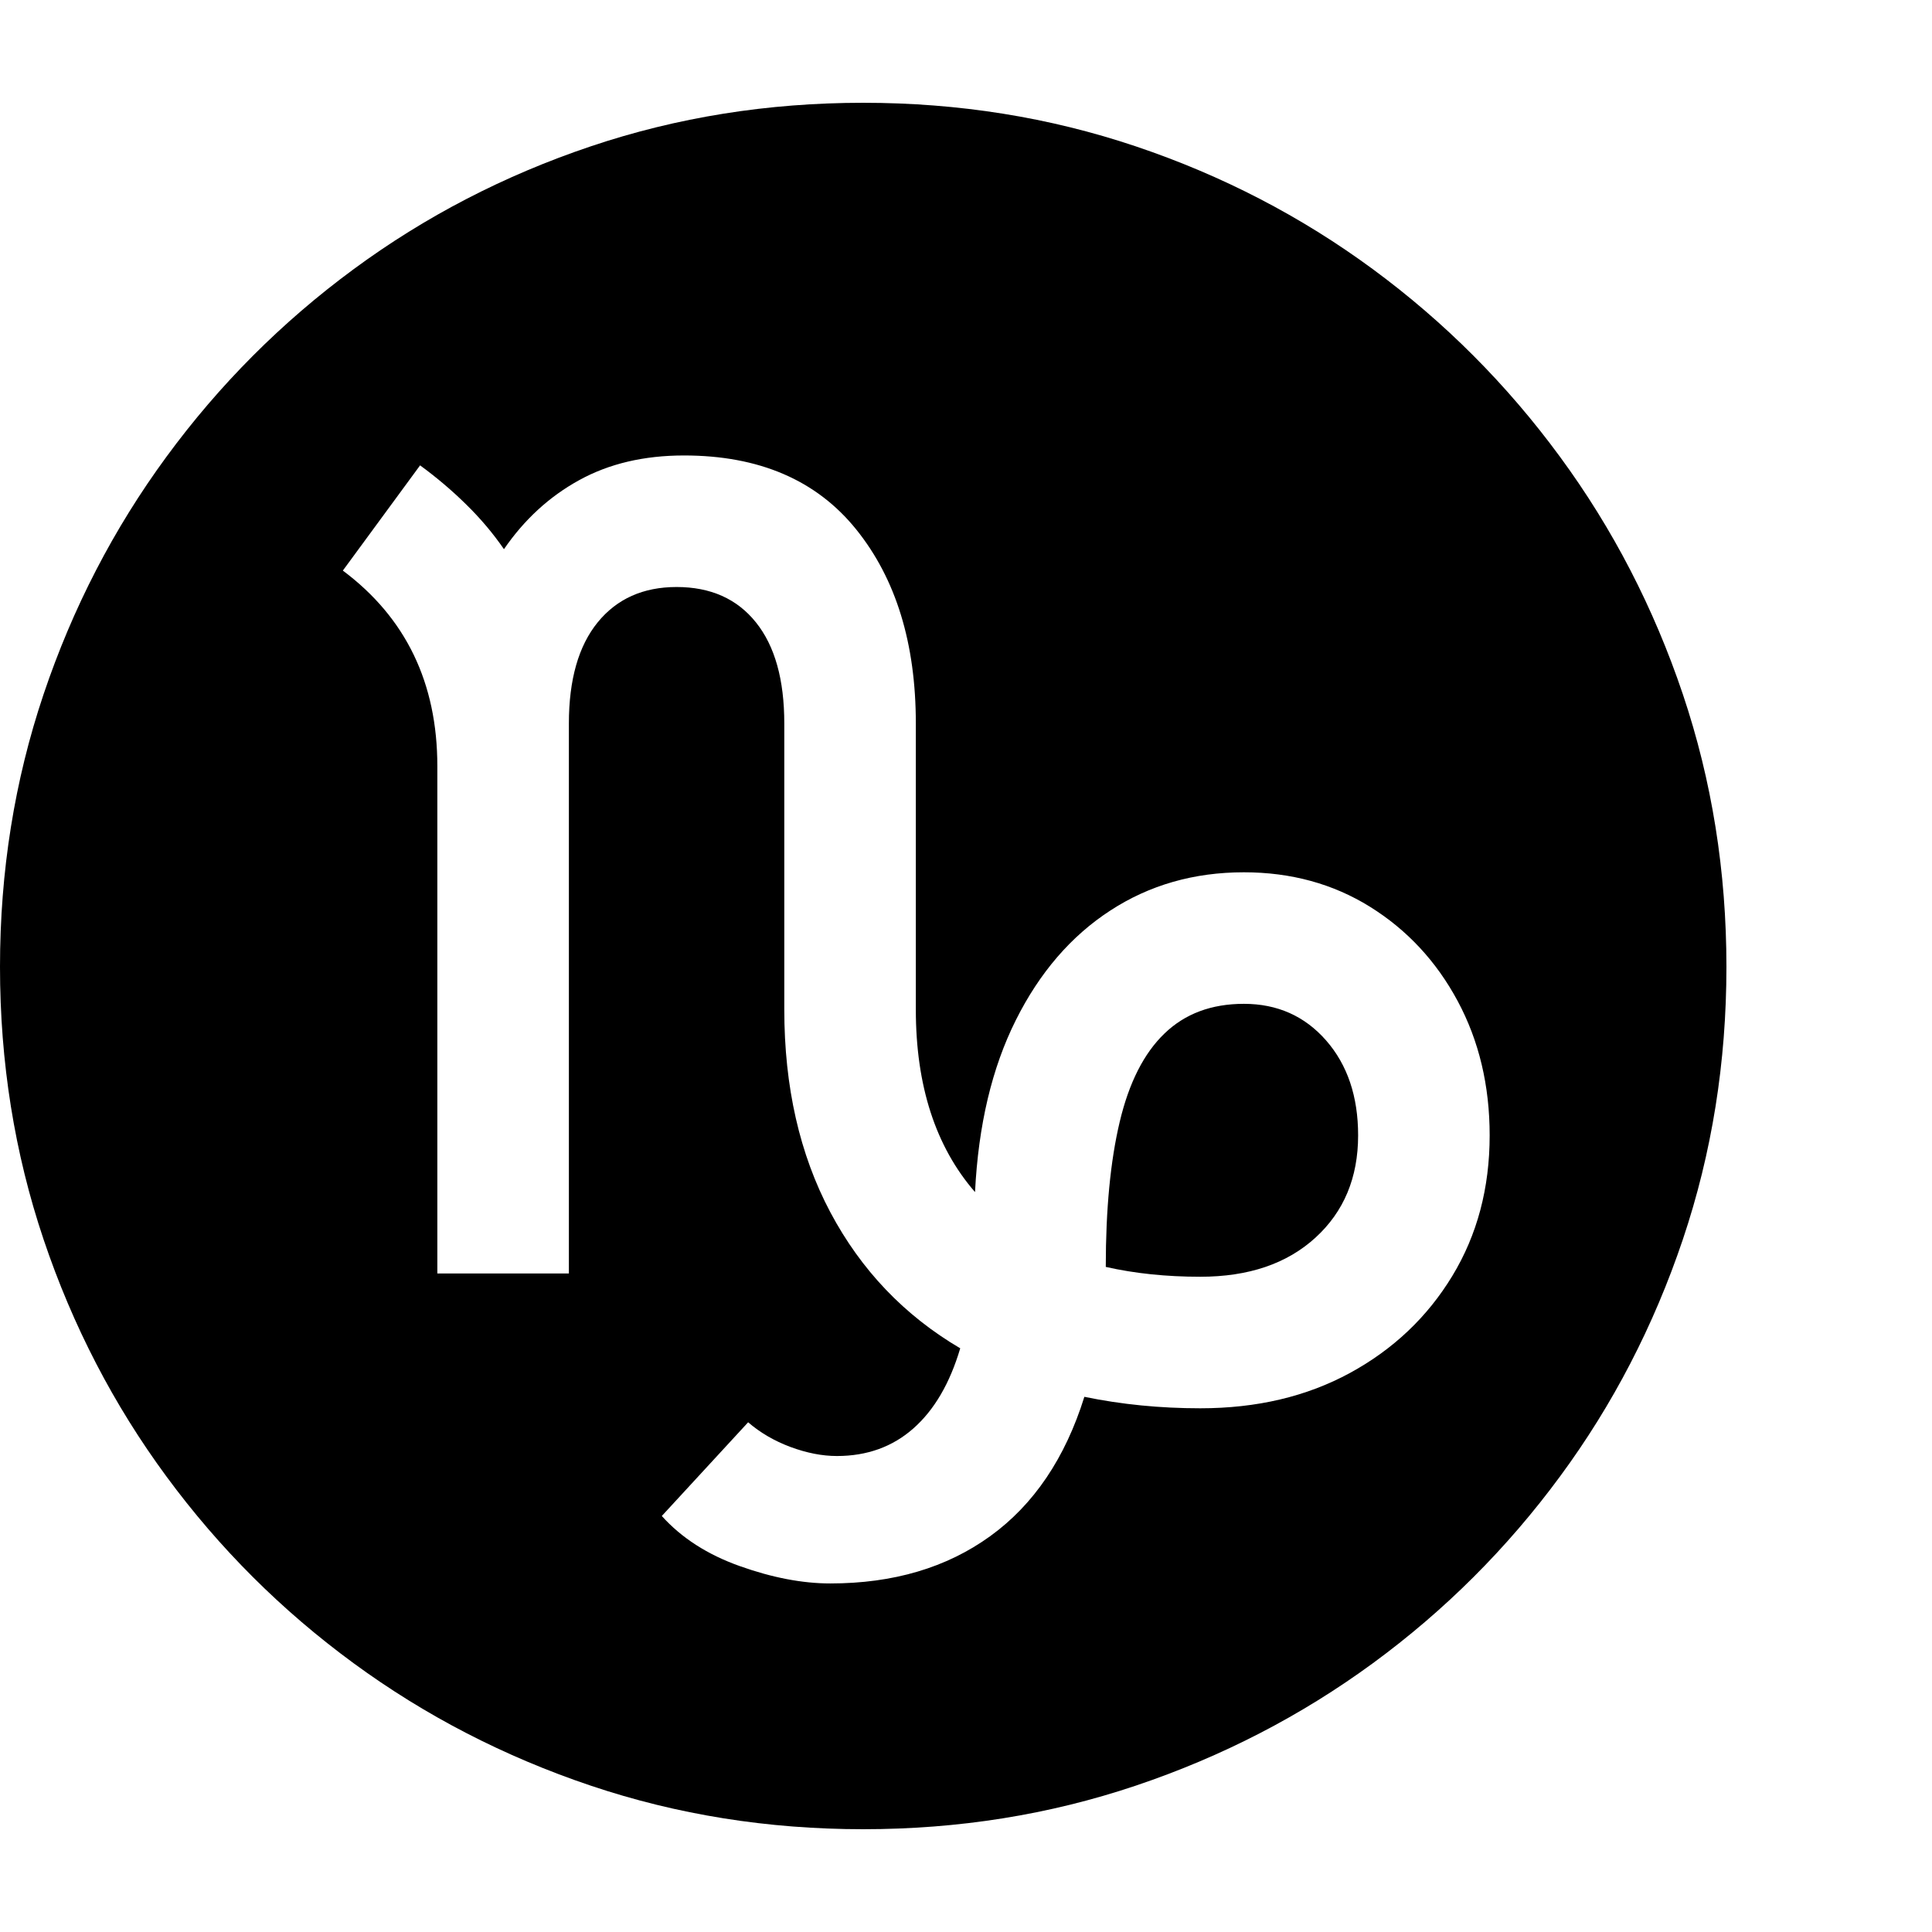 <svg version="1.1" xmlns="http://www.w3.org/2000/svg" style="fill:rgba(0,0,0,1.0)" width="256" height="256" viewBox="0 0 36.719 32.812"><path fill="rgb(0, 0, 0)" d="M16.406 32.812 C14.594 32.812 12.867 32.536 11.227 31.984 C9.586 31.432 8.083 30.656 6.719 29.656 C5.354 28.656 4.169 27.474 3.164 26.109 C2.159 24.745 1.38 23.242 0.828 21.602 C0.276 19.961 0 18.234 0 16.422 C0 14.609 0.276 12.883 0.828 11.242 C1.38 9.602 2.159 8.096 3.164 6.727 C4.169 5.357 5.354 4.169 6.719 3.164 C8.083 2.159 9.586 1.38 11.227 0.828 C12.867 0.276 14.594 -0 16.406 -0 C18.219 -0 19.945 0.276 21.586 0.828 C23.227 1.38 24.729 2.159 26.094 3.164 C27.458 4.169 28.643 5.357 29.648 6.727 C30.654 8.096 31.432 9.602 31.984 11.242 C32.536 12.883 32.812 14.609 32.812 16.422 C32.812 18.234 32.536 19.961 31.984 21.602 C31.432 23.242 30.654 24.745 29.648 26.109 C28.643 27.474 27.458 28.656 26.094 29.656 C24.729 30.656 23.227 31.432 21.586 31.984 C19.945 32.536 18.219 32.812 16.406 32.812 Z M15.781 28.141 C16.979 28.141 17.992 27.841 18.82 27.242 C19.648 26.643 20.245 25.76 20.609 24.594 C21.318 24.74 22.052 24.812 22.812 24.812 C23.885 24.812 24.833 24.589 25.656 24.141 C26.479 23.693 27.128 23.078 27.602 22.297 C28.076 21.516 28.312 20.625 28.312 19.625 C28.312 18.677 28.109 17.826 27.703 17.07 C27.297 16.315 26.742 15.719 26.039 15.281 C25.336 14.844 24.536 14.625 23.641 14.625 C22.693 14.625 21.846 14.867 21.102 15.352 C20.357 15.836 19.758 16.531 19.305 17.438 C18.852 18.344 18.594 19.432 18.531 20.703 C17.781 19.839 17.406 18.682 17.406 17.234 L17.406 11.797 C17.406 10.276 17.029 9.047 16.273 8.109 C15.518 7.172 14.427 6.703 13 6.703 C12.24 6.703 11.576 6.859 11.008 7.172 C10.44 7.484 9.964 7.922 9.578 8.484 C9.37 8.182 9.13 7.898 8.859 7.633 C8.589 7.367 8.297 7.12 7.984 6.891 L6.516 8.891 C7.714 9.786 8.312 11.026 8.312 12.609 L8.312 22.25 L10.812 22.25 L10.812 11.797 C10.812 10.964 10.995 10.323 11.359 9.875 C11.724 9.427 12.224 9.203 12.859 9.203 C13.505 9.203 14.008 9.427 14.367 9.875 C14.727 10.323 14.906 10.964 14.906 11.797 L14.906 17.234 C14.906 18.703 15.198 19.987 15.781 21.086 C16.365 22.185 17.187 23.047 18.25 23.672 C18.052 24.339 17.755 24.846 17.359 25.195 C16.964 25.544 16.479 25.719 15.906 25.719 C15.625 25.719 15.331 25.661 15.023 25.547 C14.716 25.432 14.448 25.276 14.219 25.078 L12.578 26.859 C12.953 27.276 13.448 27.594 14.062 27.812 C14.677 28.031 15.25 28.141 15.781 28.141 Z M22.812 22.312 C22.167 22.312 21.568 22.25 21.016 22.125 C21.016 21.031 21.104 20.112 21.281 19.367 C21.458 18.622 21.742 18.063 22.133 17.688 C22.523 17.312 23.026 17.125 23.641 17.125 C24.276 17.125 24.797 17.357 25.203 17.82 C25.609 18.284 25.812 18.885 25.812 19.625 C25.812 20.427 25.542 21.076 25 21.57 C24.458 22.065 23.729 22.312 22.812 22.312 Z M36.719 27.344" /></svg>